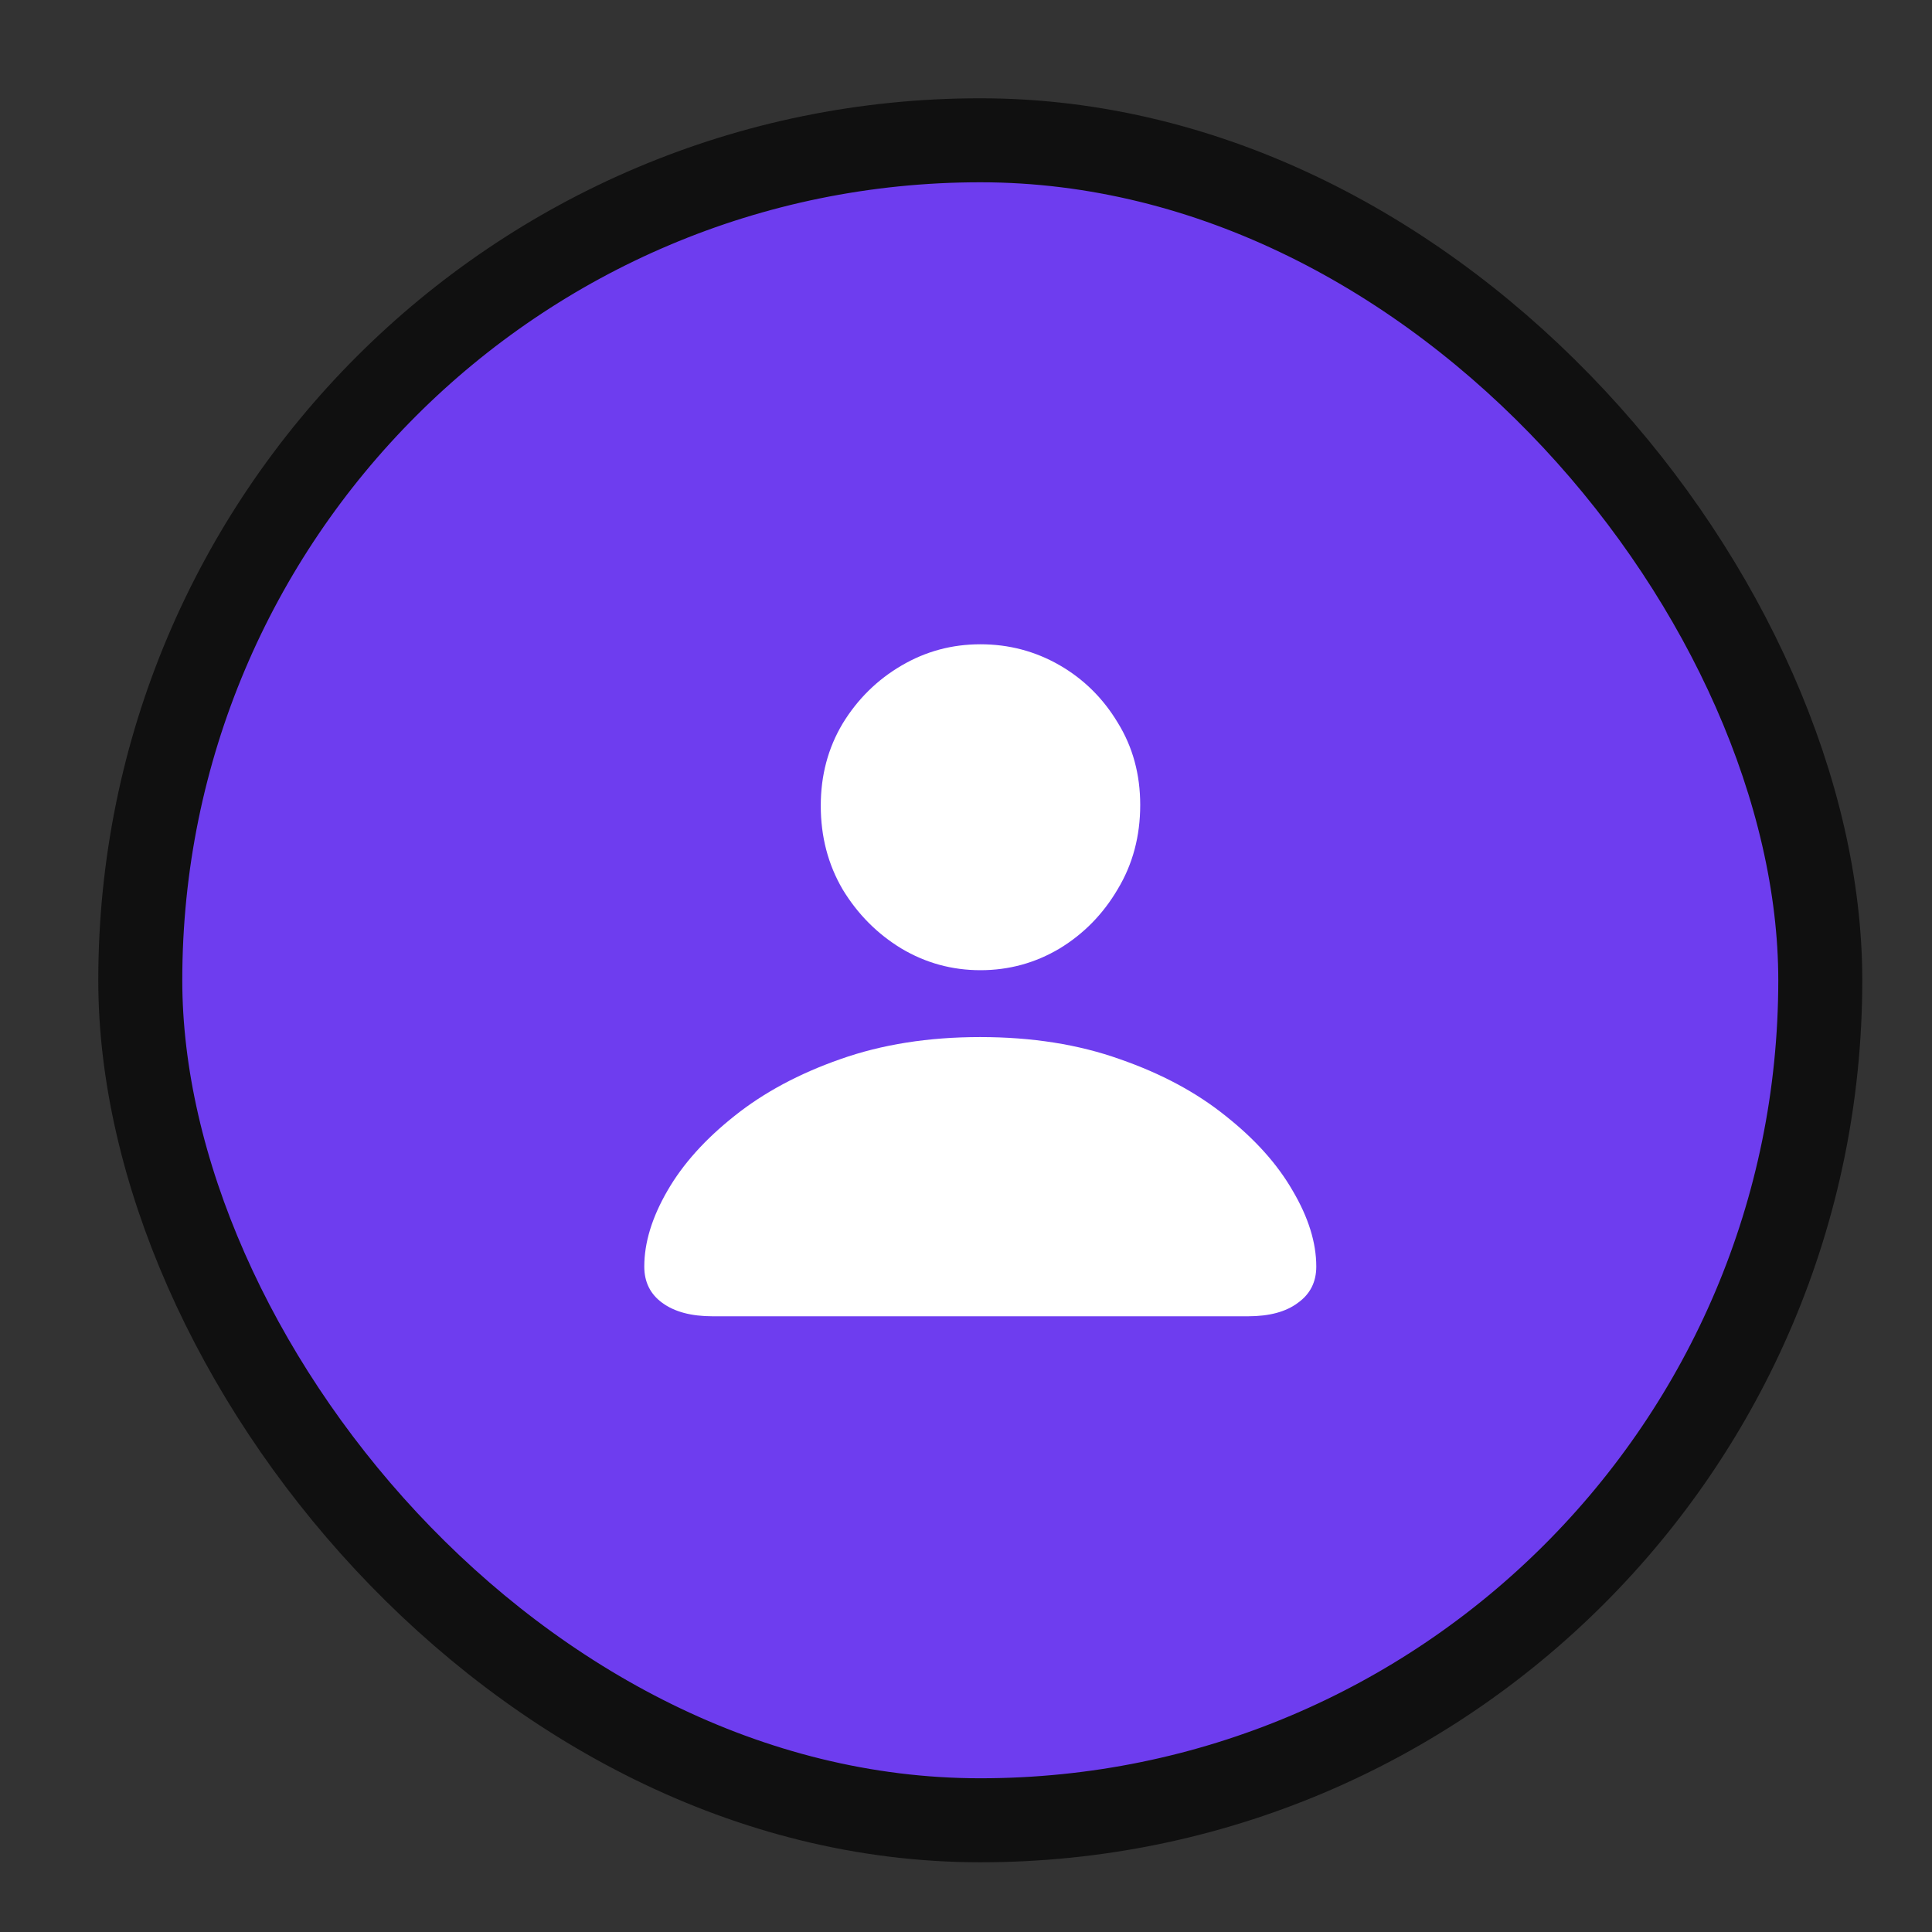 <svg width="23" height="23" viewBox="0 0 23 23" fill="none" xmlns="http://www.w3.org/2000/svg">
<rect x="0" y="0" width="23" height="23" fill="#333333" stroke="none"/>
<rect x="1.67" y="1.67" width="20" height="20" rx="10" fill="#6E3DEF"/>
<rect x="1.67" y="1.67" width="20" height="20" rx="10" stroke="#101010" strokeWidth="2"/>
<path d="M8.483 15.67C8.229 15.67 8.03 15.617 7.884 15.51C7.741 15.406 7.67 15.262 7.67 15.078C7.67 14.793 7.762 14.492 7.946 14.175C8.129 13.857 8.396 13.561 8.744 13.285C9.093 13.006 9.513 12.781 10.004 12.609C10.498 12.434 11.053 12.346 11.668 12.346C12.286 12.346 12.84 12.434 13.331 12.609C13.826 12.781 14.245 13.006 14.591 13.285C14.94 13.561 15.206 13.857 15.389 14.175C15.576 14.492 15.67 14.793 15.67 15.078C15.67 15.262 15.597 15.406 15.451 15.51C15.309 15.617 15.111 15.67 14.857 15.67H8.483ZM11.672 11.55C11.333 11.55 11.02 11.464 10.731 11.292C10.443 11.117 10.21 10.882 10.032 10.589C9.858 10.292 9.771 9.96 9.771 9.592C9.771 9.23 9.858 8.904 10.032 8.613C10.21 8.322 10.443 8.093 10.731 7.924C11.02 7.754 11.333 7.67 11.672 7.67C12.011 7.67 12.325 7.753 12.614 7.919C12.902 8.085 13.133 8.314 13.307 8.604C13.485 8.892 13.574 9.218 13.574 9.583C13.574 9.954 13.485 10.288 13.307 10.584C13.133 10.881 12.902 11.117 12.614 11.292C12.325 11.464 12.011 11.55 11.672 11.55Z" fill="white"/>
</svg>
